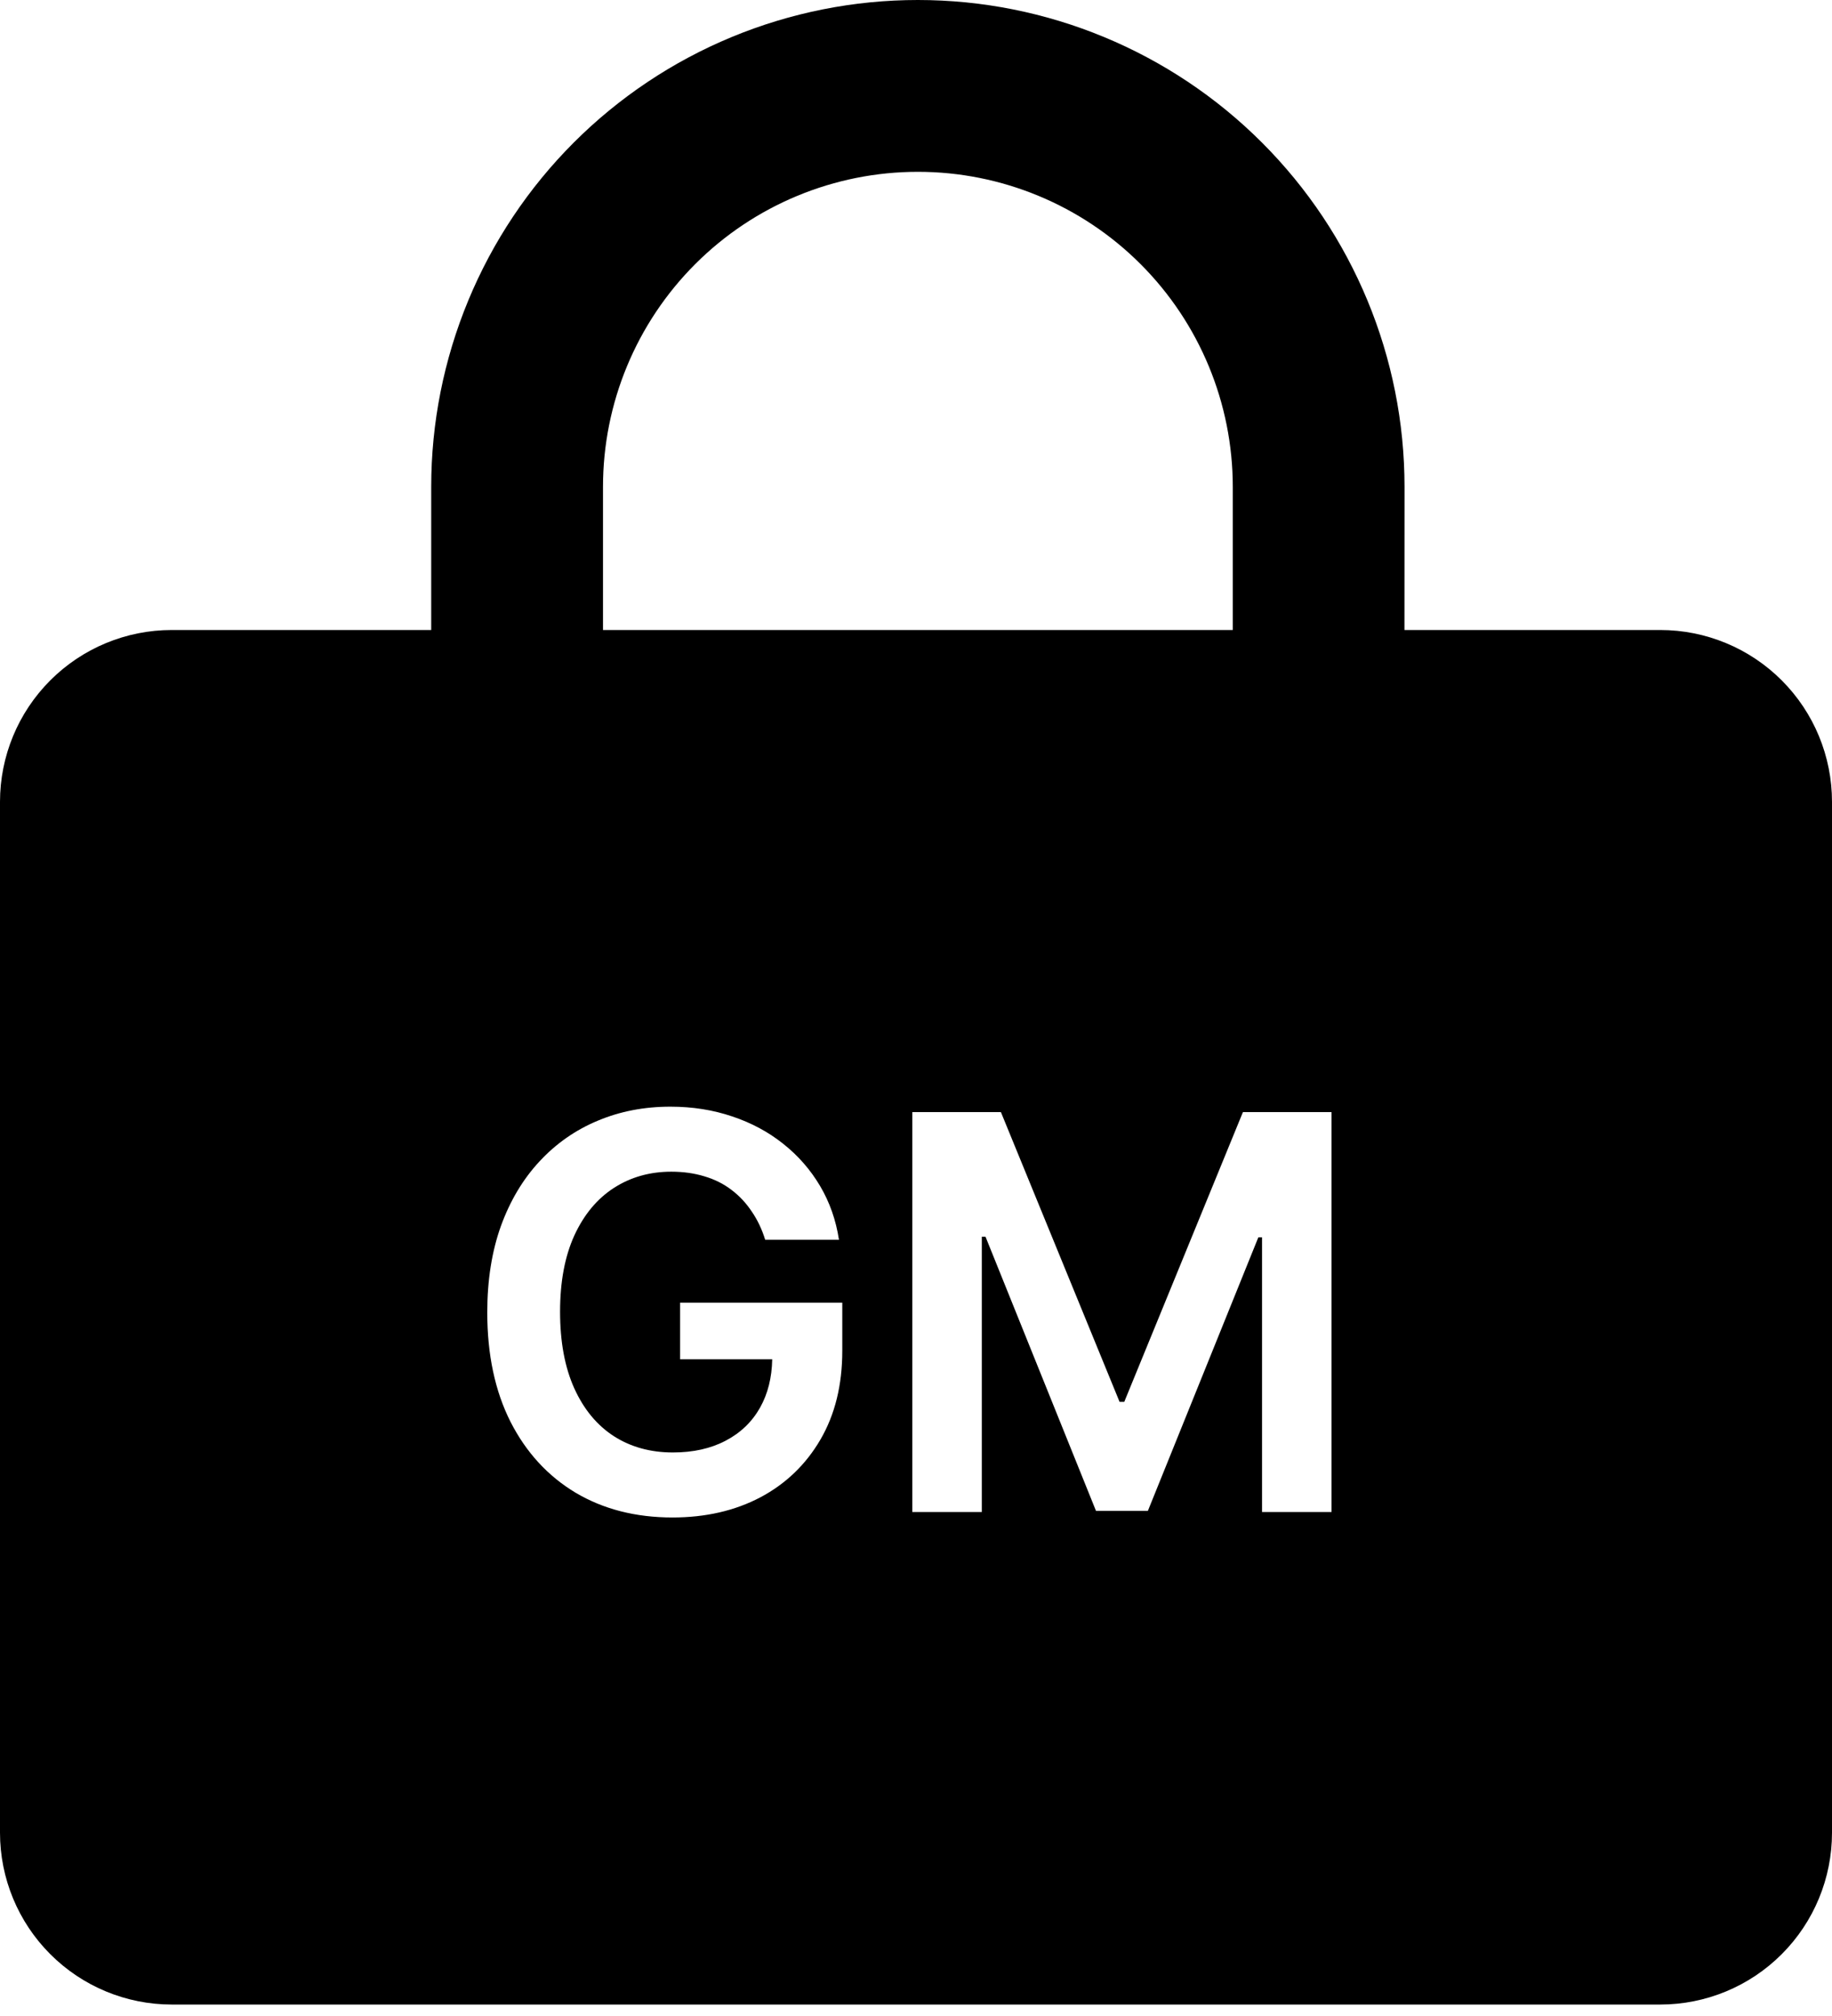 <svg width="80" height="88" viewBox="0 0 80 88" fill="none" xmlns="http://www.w3.org/2000/svg">
    <path fill-rule="evenodd" clip-rule="evenodd"
        d="M55.108 6.224C51.123 2.239 45.718 0 40.083 0H40.08C37.289 0 34.526 0.55 31.948 1.618C29.37 2.685 27.027 4.251 25.054 6.224C23.081 8.197 21.515 10.54 20.448 13.118C19.38 15.696 18.83 18.459 18.83 21.25V27.5H7.5C5.511 27.5 3.603 28.29 2.197 29.697C0.79 31.103 0 33.011 0 35V80C0 81.989 0.79 83.897 2.197 85.303C3.603 86.71 5.511 87.5 7.5 87.5H72.5C74.489 87.5 76.397 86.71 77.803 85.303C79.21 83.897 80 81.989 80 80V35C80 33.011 79.21 31.103 77.803 29.697C76.397 28.29 74.489 27.5 72.5 27.5H61.33L61.333 21.25C61.333 15.614 59.094 10.209 55.108 6.224ZM30.36 11.527C32.938 8.949 36.436 7.5 40.083 7.5C43.729 7.5 47.227 8.949 49.805 11.527C52.384 14.106 53.833 17.603 53.833 21.25V27.5H26.332V21.25C26.332 17.603 27.781 14.106 30.36 11.527ZM32.827 52.884C33.077 53.247 33.273 53.659 33.415 54.119H36.636C36.506 53.261 36.23 52.477 35.81 51.767C35.389 51.057 34.852 50.443 34.199 49.926C33.551 49.409 32.81 49.011 31.974 48.733C31.139 48.449 30.239 48.307 29.273 48.307C28.131 48.307 27.074 48.511 26.102 48.92C25.131 49.324 24.284 49.915 23.562 50.693C22.841 51.466 22.278 52.406 21.875 53.514C21.477 54.622 21.278 55.881 21.278 57.29C21.278 59.131 21.616 60.722 22.293 62.063C22.974 63.398 23.921 64.429 25.131 65.156C26.347 65.878 27.759 66.239 29.366 66.239C30.81 66.239 32.088 65.946 33.202 65.361C34.315 64.77 35.19 63.929 35.827 62.838C36.463 61.747 36.781 60.455 36.781 58.96V56.864H29.699V59.335H33.721C33.706 60.136 33.53 60.837 33.193 61.44C32.841 62.065 32.338 62.548 31.685 62.889C31.037 63.23 30.27 63.401 29.384 63.401C28.406 63.401 27.548 63.165 26.81 62.693C26.071 62.216 25.494 61.52 25.079 60.605C24.665 59.69 24.457 58.574 24.457 57.256C24.457 55.949 24.665 54.841 25.079 53.932C25.5 53.017 26.077 52.324 26.81 51.852C27.543 51.381 28.378 51.145 29.315 51.145C29.838 51.145 30.321 51.213 30.764 51.349C31.207 51.48 31.599 51.676 31.94 51.938C32.287 52.199 32.582 52.514 32.827 52.884ZM43.708 48.545H39.839V66H42.873V53.983H43.035L47.859 65.949H50.126L54.95 54.009H55.111V66H58.146V48.545H54.276L49.094 61.193H48.89L43.708 48.545Z"
        fill="black" />
</svg>